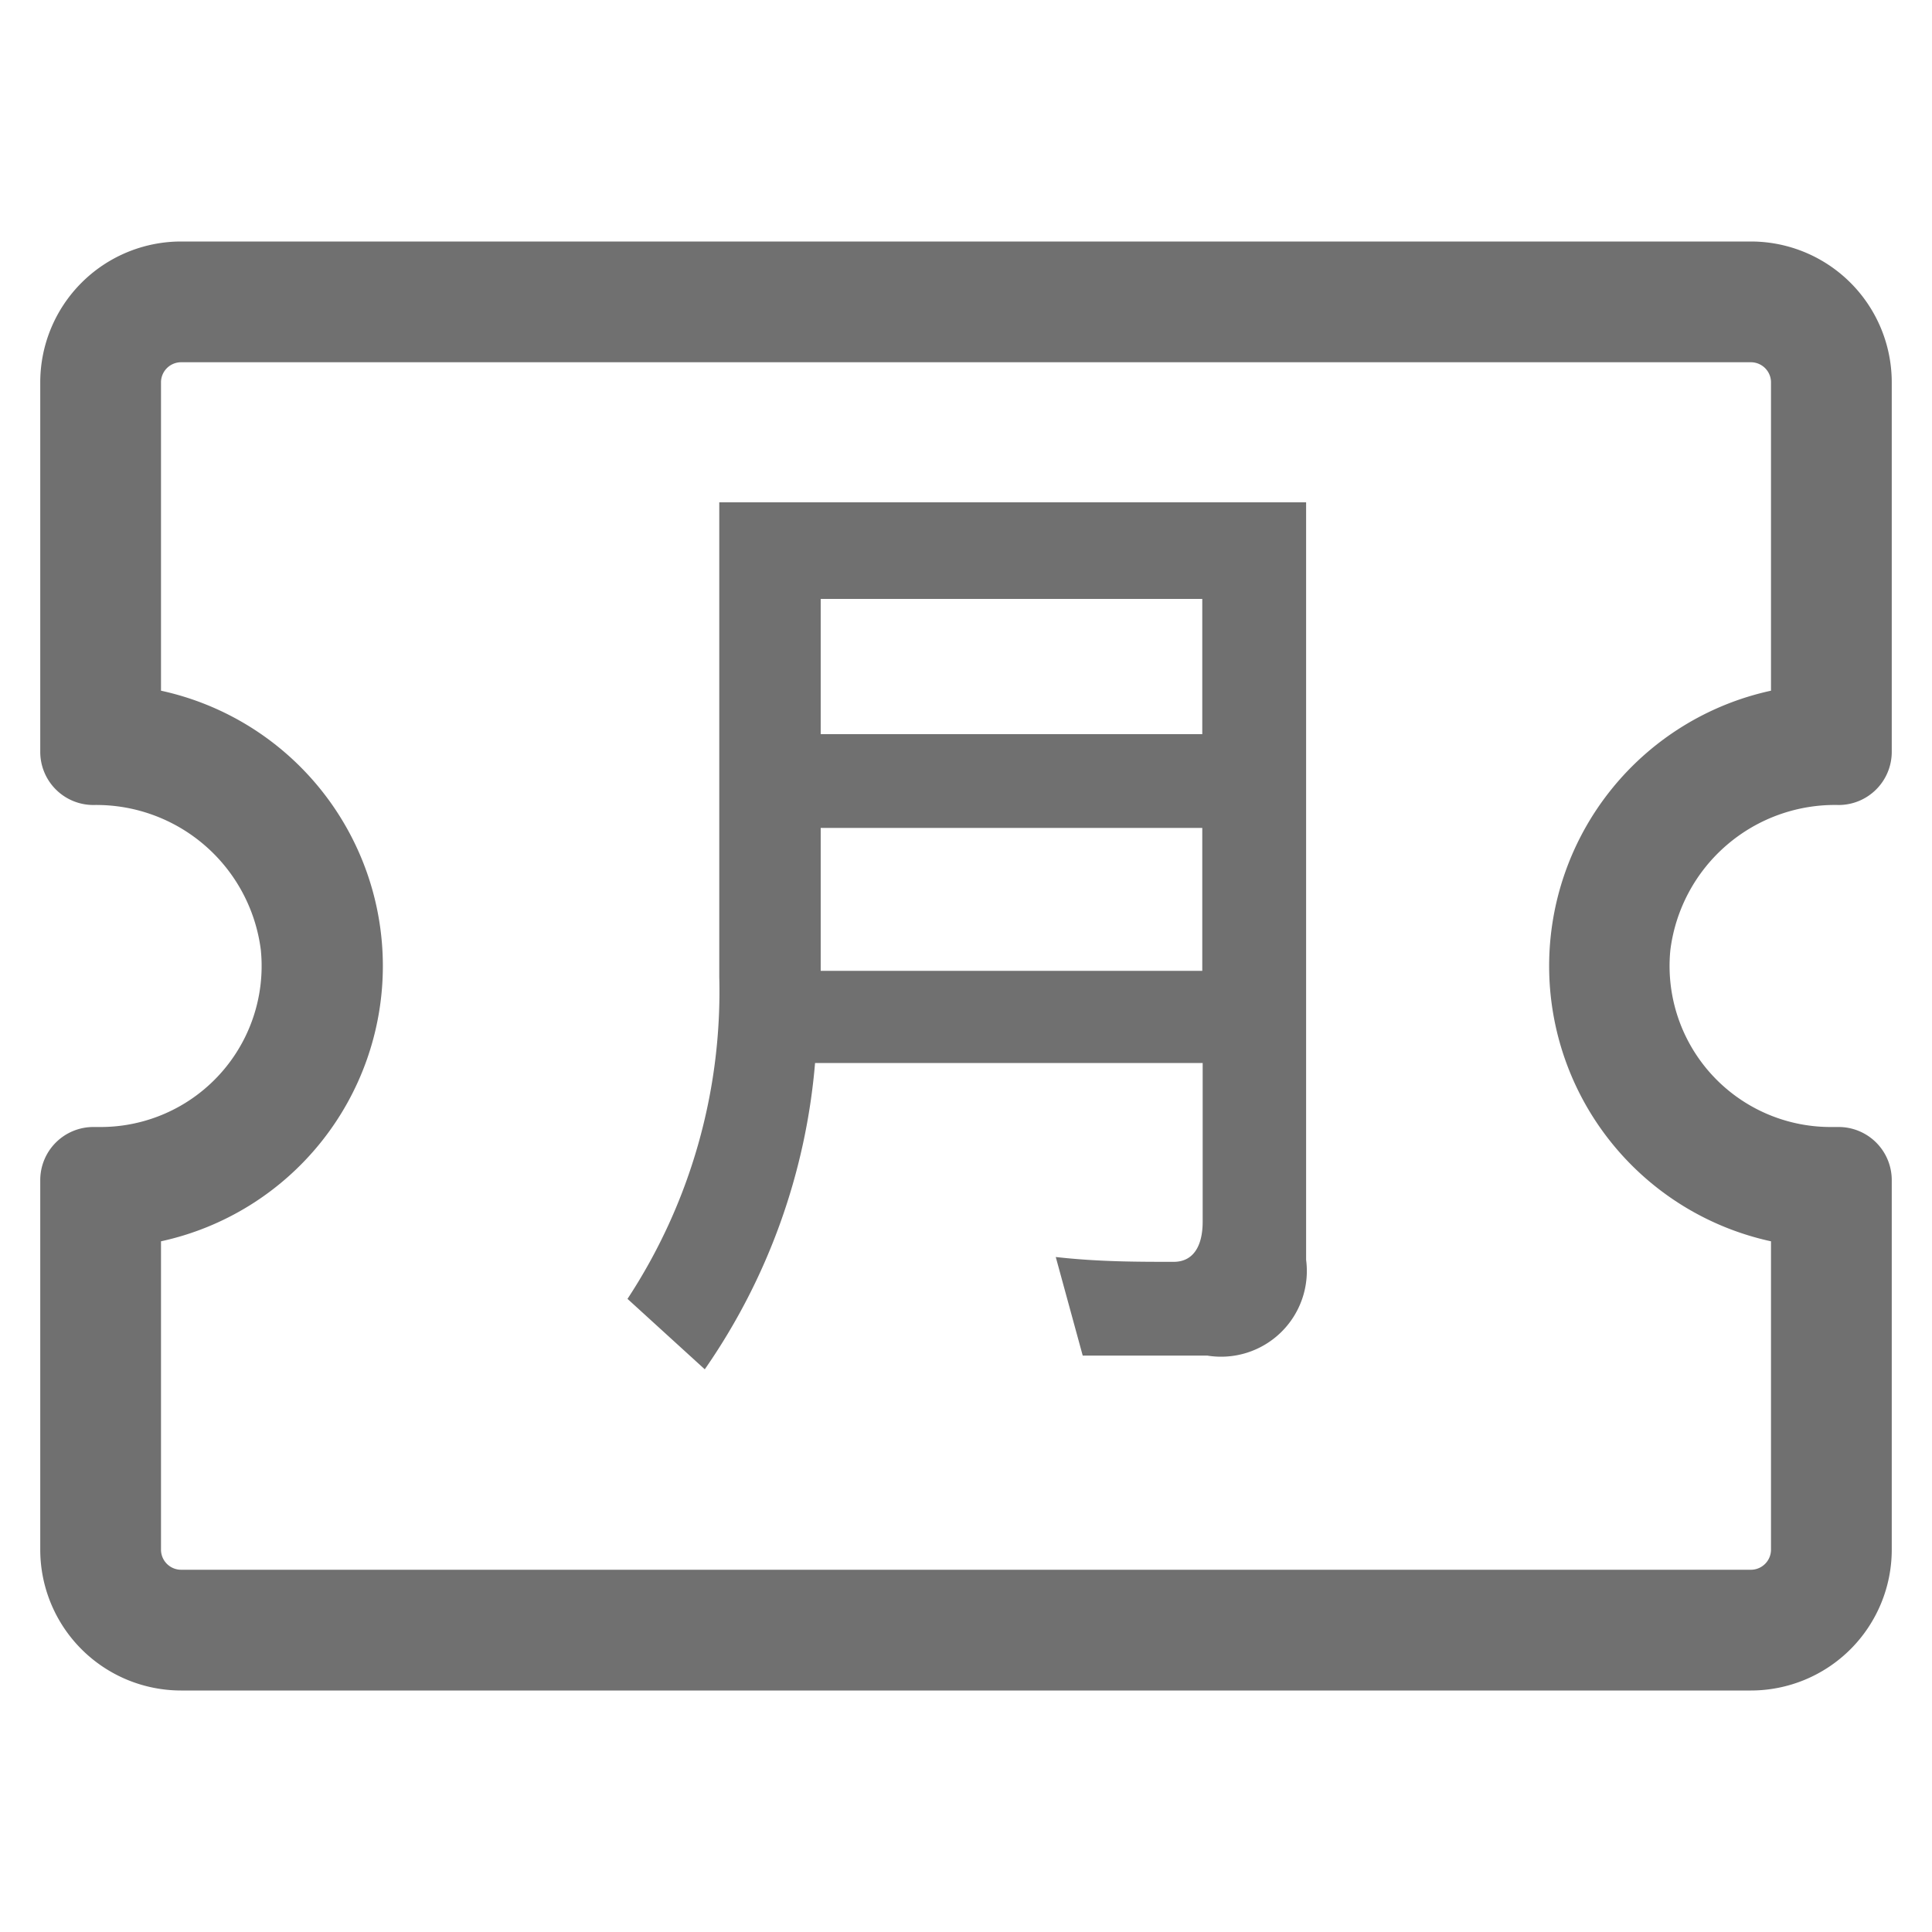 <?xml version="1.0" standalone="no"?><!DOCTYPE svg PUBLIC "-//W3C//DTD SVG 1.1//EN" "http://www.w3.org/Graphics/SVG/1.1/DTD/svg11.dtd"><svg t="1645414217892" class="icon" viewBox="0 0 1024 1024" version="1.1" xmlns="http://www.w3.org/2000/svg" p-id="7797" xmlns:xlink="http://www.w3.org/1999/xlink" width="200" height="200"><defs><style type="text/css"></style></defs><path d="M974.507 426.667A28.16 28.16 0 0 0 1002.667 398.507V202.667A74.667 74.667 0 0 0 928 128h-832A74.667 74.667 0 0 0 21.333 202.667v195.84A28.16 28.16 0 0 0 49.493 426.667a87.893 87.893 0 0 1 88.747 76.8 85.333 85.333 0 0 1-85.333 93.867h-3.413A28.16 28.16 0 0 0 21.333 625.493v195.84A74.667 74.667 0 0 0 96 896h832a74.667 74.667 0 0 0 74.667-74.667v-195.84A28.16 28.16 0 0 0 974.507 597.333h-3.84a85.333 85.333 0 0 1-85.333-93.867 87.893 87.893 0 0 1 89.173-76.8zM938.667 657.92v163.413a10.667 10.667 0 0 1-10.667 10.667h-832a10.667 10.667 0 0 1-10.667-10.667v-163.413a149.333 149.333 0 0 0 0-291.84V202.667a10.667 10.667 0 0 1 10.667-10.667h832a10.667 10.667 0 0 1 10.667 10.667v163.413a149.333 149.333 0 0 0 0 291.84z" fill="#707070" p-id="7798"></path><path d="M381.227 517.76a296.747 296.747 0 0 1-48.64 170.667l40.96 37.333a333.013 333.013 0 0 0 58.453-162.347h205.44v84.053c0 13.227-5.12 21.333-15.36 21.333-18.987 0-39.893 0-62.507-2.56l14.293 52.267H640a45.44 45.44 0 0 0 52.267-50.773V266.24H381.227z m53.76-200.32h202.24v71.68h-202.24z m0 121.387h202.24v75.733h-202.24z" fill="#707070" p-id="7799"></path></svg>